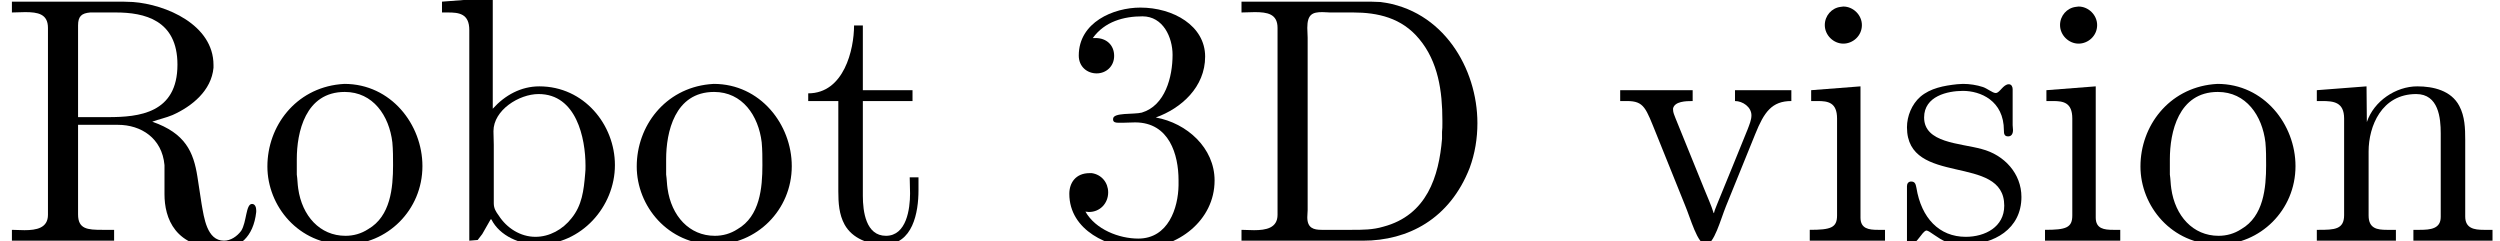 <?xml version='1.0' encoding='UTF-8'?>
<!-- This file was generated by dvisvgm 2.1.3 -->
<svg height='6.861pt' version='1.1' viewBox='0 -6.861 71.16 6.861' width='71.16pt' xmlns='http://www.w3.org/2000/svg' xmlns:xlink='http://www.w3.org/1999/xlink'>
<defs>
<path d='M1.086 -5.778C1.425 -6.247 1.963 -6.396 2.501 -6.396C3.088 -6.396 3.357 -5.798 3.357 -5.3C3.357 -4.672 3.148 -3.856 2.481 -3.656C2.252 -3.597 1.664 -3.666 1.664 -3.477V-3.447C1.674 -3.377 1.743 -3.367 1.823 -3.367H1.943C2.052 -3.367 2.172 -3.377 2.291 -3.377C3.268 -3.377 3.527 -2.451 3.527 -1.734V-1.584C3.517 -0.946 3.238 -0.07 2.381 -0.07C1.833 -0.07 1.166 -0.329 0.877 -0.837C0.907 -0.837 0.936 -0.827 0.976 -0.827C1.295 -0.827 1.524 -1.076 1.524 -1.385C1.524 -1.664 1.335 -1.893 1.056 -1.933H0.996C0.598 -1.933 0.418 -1.654 0.418 -1.345C0.418 -0.299 1.544 0.209 2.421 0.209C3.497 0.209 4.553 -0.578 4.553 -1.724C4.553 -2.65 3.766 -3.357 2.879 -3.517C3.606 -3.776 4.284 -4.384 4.284 -5.25C4.284 -6.127 3.377 -6.645 2.441 -6.645C1.674 -6.645 0.687 -6.227 0.687 -5.28C0.687 -4.961 0.927 -4.772 1.196 -4.772S1.694 -4.971 1.694 -5.27C1.694 -5.579 1.474 -5.778 1.166 -5.778H1.086Z' id='g0-51'/>
<path d='M0.339 -6.814V-6.506C0.468 -6.506 0.598 -6.516 0.717 -6.516C1.076 -6.516 1.365 -6.466 1.365 -6.067V-0.747C1.365 -0.369 1.036 -0.309 0.697 -0.309C0.568 -0.309 0.448 -0.319 0.339 -0.319V-0.01H3.796C5.081 -0.01 6.266 -0.628 6.834 -2.082C6.984 -2.491 7.054 -2.919 7.054 -3.357C7.054 -4.912 6.077 -6.585 4.294 -6.804C4.135 -6.814 3.965 -6.814 3.806 -6.814H0.339ZM6.047 -3.108V-2.909C5.958 -1.843 5.619 -0.737 4.374 -0.408C4.075 -0.319 3.786 -0.319 3.477 -0.319H2.62C2.391 -0.319 2.212 -0.369 2.212 -0.677C2.212 -0.747 2.222 -0.817 2.222 -0.877V-5.788C2.222 -5.878 2.212 -5.978 2.212 -6.067C2.212 -6.456 2.361 -6.516 2.64 -6.516C2.72 -6.516 2.8 -6.506 2.859 -6.506H3.517C4.214 -6.506 4.902 -6.356 5.4 -5.748C5.938 -5.101 6.057 -4.264 6.057 -3.437V-3.337C6.057 -3.258 6.057 -3.188 6.047 -3.108Z' id='g0-68'/>
<path d='M0.339 -6.814V-6.506C0.468 -6.506 0.598 -6.516 0.717 -6.516C1.076 -6.516 1.365 -6.466 1.365 -6.067V-0.747C1.365 -0.369 1.036 -0.309 0.697 -0.309C0.568 -0.309 0.448 -0.319 0.339 -0.319V-0.01H3.248V-0.319H2.909C2.491 -0.319 2.222 -0.339 2.222 -0.757V-3.308H3.357C4.015 -3.308 4.613 -2.929 4.682 -2.162V-1.335C4.682 -0.658 4.971 0.209 6.326 0.209C6.795 0.209 7.213 -0.1 7.293 -0.827V-0.877C7.293 -0.956 7.263 -1.056 7.173 -1.056C6.994 -1.056 7.024 -0.538 6.864 -0.289C6.745 -0.13 6.565 -0.01 6.376 -0.01C5.888 -0.01 5.808 -0.667 5.738 -1.056L5.619 -1.833C5.509 -2.531 5.28 -3.068 4.334 -3.397C4.523 -3.467 4.722 -3.507 4.912 -3.587C5.469 -3.836 6.017 -4.284 6.077 -4.932V-5.011C6.077 -6.157 4.722 -6.735 3.786 -6.804C3.616 -6.814 3.457 -6.814 3.288 -6.814H0.339ZM2.222 -3.527V-6.137C2.222 -6.396 2.321 -6.486 2.57 -6.506H3.298C4.105 -6.506 5.051 -6.296 5.051 -5.021C5.051 -3.636 3.955 -3.527 3.078 -3.527H2.222Z' id='g0-82'/>
<path d='M0.269 -6.814V-6.506H0.438C0.747 -6.506 1.046 -6.476 1.046 -6.007V-0.01L1.285 -0.03L1.415 -0.199L1.654 -0.618H1.674C1.913 -0.139 2.501 0.1 2.999 0.1C4.234 0.1 5.191 -0.976 5.191 -2.162C5.191 -3.308 4.314 -4.403 3.039 -4.403C2.521 -4.403 2.062 -4.154 1.714 -3.766V-6.924L0.269 -6.814ZM4.344 -1.913C4.304 -1.435 4.254 -1.016 3.955 -0.648C3.706 -0.329 3.328 -0.12 2.929 -0.12C2.501 -0.12 2.112 -0.369 1.883 -0.727C1.803 -0.837 1.743 -0.927 1.743 -1.076V-2.74C1.743 -2.869 1.734 -2.999 1.734 -3.128C1.734 -3.726 2.461 -4.184 3.019 -4.184C4.095 -4.184 4.354 -2.929 4.354 -2.142C4.354 -2.062 4.354 -1.993 4.344 -1.913Z' id='g0-98'/>
<path d='M0.369 -4.294V-3.985H0.558C0.847 -3.985 1.106 -3.945 1.106 -3.487V-0.727C1.106 -0.379 0.927 -0.319 0.329 -0.319V-0.01H2.471V-0.319H2.271C2.012 -0.319 1.773 -0.349 1.773 -0.667V-4.403L0.369 -4.294ZM1.205 -6.665C0.956 -6.635 0.757 -6.416 0.757 -6.147C0.757 -5.858 1.006 -5.619 1.285 -5.619C1.554 -5.619 1.813 -5.838 1.813 -6.147C1.813 -6.436 1.564 -6.675 1.285 -6.675C1.255 -6.675 1.235 -6.665 1.205 -6.665Z' id='g0-105'/>
<path d='M0.319 -4.294V-3.985H0.468C0.797 -3.985 1.096 -3.955 1.096 -3.487V-0.737C1.096 -0.329 0.817 -0.319 0.379 -0.319H0.319V-0.01H2.57V-0.319H2.311C2.032 -0.319 1.793 -0.359 1.793 -0.727V-2.55C1.793 -3.268 2.162 -4.184 3.148 -4.184C3.786 -4.184 3.846 -3.497 3.846 -3.068V-0.687C3.846 -0.349 3.557 -0.319 3.248 -0.319H3.068V-0.01H5.32V-0.319H5.071C4.802 -0.319 4.543 -0.359 4.543 -0.697V-2.879C4.543 -3.208 4.533 -3.547 4.374 -3.846C4.144 -4.284 3.636 -4.403 3.178 -4.403C2.57 -4.403 1.943 -3.985 1.743 -3.387L1.734 -4.403L0.319 -4.294Z' id='g0-110'/>
<path d='M2.341 -4.463C1.086 -4.334 0.279 -3.278 0.279 -2.122C0.279 -0.996 1.166 0.1 2.491 0.1C3.686 0.1 4.692 -0.877 4.692 -2.132C4.692 -3.318 3.796 -4.473 2.471 -4.473C2.431 -4.473 2.381 -4.463 2.341 -4.463ZM1.116 -1.893V-2.331C1.116 -3.088 1.355 -4.244 2.481 -4.244C3.288 -4.244 3.746 -3.567 3.836 -2.809C3.856 -2.59 3.856 -2.381 3.856 -2.162C3.856 -1.514 3.786 -0.707 3.148 -0.339C2.949 -0.209 2.73 -0.149 2.501 -0.149C1.773 -0.149 1.265 -0.717 1.156 -1.494C1.136 -1.624 1.136 -1.763 1.116 -1.893Z' id='g0-111'/>
<path d='M1.753 -4.463C1.385 -4.423 0.996 -4.354 0.707 -4.105C0.468 -3.895 0.329 -3.557 0.329 -3.238C0.329 -1.534 3.098 -2.501 3.098 -1.006C3.098 -0.399 2.55 -0.12 2.002 -0.12C1.245 -0.12 0.737 -0.658 0.598 -1.514C0.578 -1.604 0.568 -1.694 0.448 -1.694C0.369 -1.694 0.329 -1.634 0.329 -1.564V0.01C0.339 0.06 0.369 0.09 0.418 0.1H0.438C0.598 0.1 0.757 -0.269 0.877 -0.299H0.887C0.966 -0.299 1.235 -0.05 1.445 0.02C1.614 0.08 1.793 0.1 1.973 0.1C2.8 0.1 3.587 -0.339 3.587 -1.255C3.587 -1.913 3.108 -2.451 2.451 -2.62C1.833 -2.79 0.817 -2.79 0.817 -3.517C0.817 -4.125 1.484 -4.274 1.923 -4.274C2.411 -4.274 3.088 -4.005 3.088 -3.148C3.088 -3.059 3.098 -2.979 3.208 -2.979C3.308 -2.979 3.347 -3.059 3.347 -3.158C3.347 -3.208 3.337 -3.258 3.337 -3.298V-4.324C3.337 -4.384 3.308 -4.463 3.228 -4.463C3.068 -4.463 2.969 -4.214 2.859 -4.214H2.849C2.77 -4.214 2.61 -4.344 2.491 -4.384C2.311 -4.443 2.112 -4.473 1.923 -4.473C1.863 -4.473 1.813 -4.463 1.753 -4.463Z' id='g0-115'/>
<path d='M1.484 -6.137C1.484 -5.45 1.196 -4.204 0.179 -4.204V-3.985H1.036V-1.415C1.036 -1.086 1.056 -0.757 1.215 -0.468C1.435 -0.07 1.903 0.1 2.341 0.1C3.158 0.1 3.318 -0.817 3.318 -1.445V-1.813H3.068C3.068 -1.664 3.078 -1.514 3.078 -1.355C3.078 -0.917 2.979 -0.149 2.391 -0.149C1.823 -0.149 1.734 -0.837 1.734 -1.285V-3.985H3.148V-4.294H1.734V-6.137H1.484Z' id='g0-116'/>
<path d='M0.189 -4.294V-3.985H0.379C0.877 -3.985 0.917 -3.786 1.225 -3.029L2.032 -1.026C2.192 -0.648 2.391 0.1 2.63 0.1C2.859 0.1 3.049 -0.618 3.198 -0.986L4.035 -3.049C4.284 -3.666 4.503 -3.985 5.061 -3.985V-4.294H3.457V-3.985C3.676 -3.985 3.925 -3.816 3.925 -3.577C3.925 -3.447 3.865 -3.308 3.816 -3.178C3.527 -2.471 3.248 -1.773 2.959 -1.076C2.929 -0.986 2.879 -0.897 2.859 -0.797H2.849C2.78 -1.026 2.67 -1.255 2.58 -1.484L1.763 -3.497C1.734 -3.577 1.694 -3.656 1.694 -3.736V-3.776C1.743 -3.975 2.052 -3.985 2.252 -3.985V-4.294H0.189Z' id='g0-118'/>
</defs>
<g id='page1'>
<use x='0' xlink:href='#g0-82' y='0'/>
<use x='7.332' xlink:href='#g0-111' y='0'/>
<use x='12.312' xlink:href='#g0-98' y='0'/>
<use x='17.845' xlink:href='#g0-111' y='0'/>
<use x='22.826' xlink:href='#g0-116' y='0'/>
<use x='30.019' xlink:href='#g0-51' y='0'/>
<use x='34.999' xlink:href='#g0-68' y='0'/>
<use x='45.928' xlink:href='#g0-118' y='0'/>
<use x='51.184' xlink:href='#g0-105' y='0'/>
<use x='53.951' xlink:href='#g0-115' y='0'/>
<use x='57.88' xlink:href='#g0-105' y='0'/>
<use x='60.647' xlink:href='#g0-111' y='0'/>
<use x='65.627' xlink:href='#g0-110' y='0'/>
</g>
</svg>